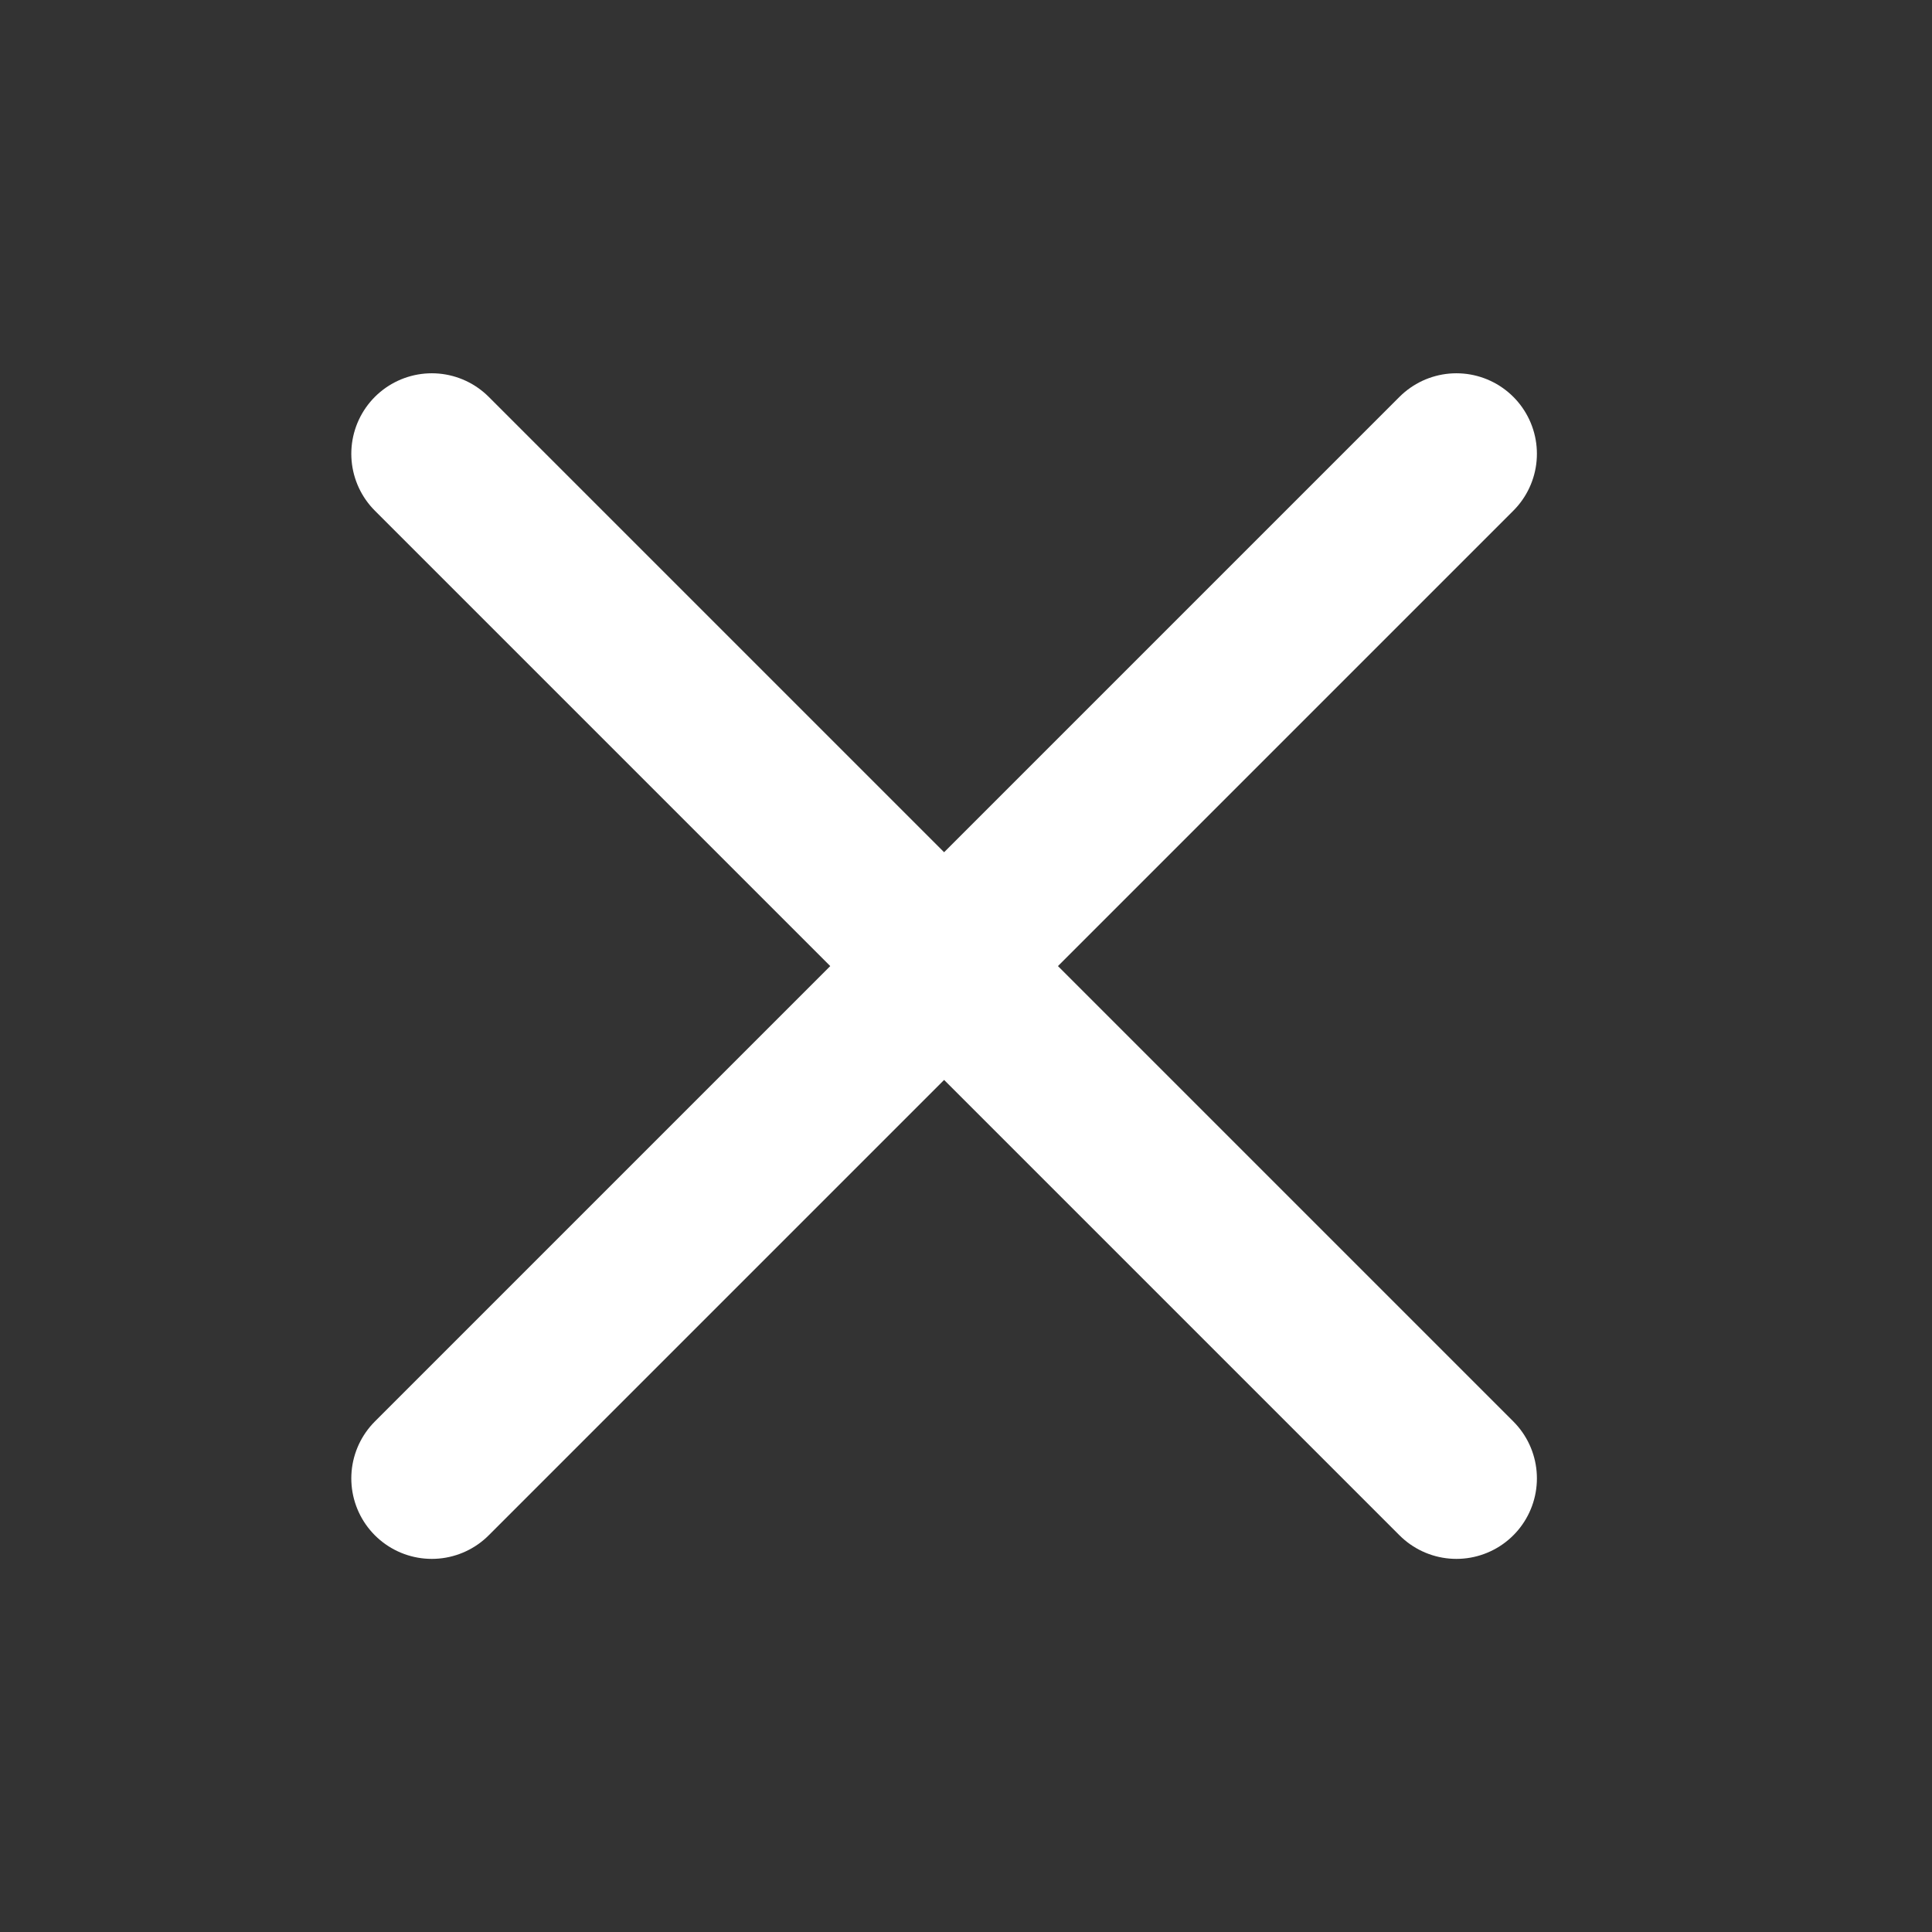 <svg width="24" height="24" viewBox="0 0 24 24" fill="none" xmlns="http://www.w3.org/2000/svg">
<rect x="0" y="0" width="24" height="24" fill="#333333" stroke="none"/>
<g clip-path="url(#clip0_1977_9498)">
<path d="M5.364 5.637L18.092 18.365" stroke="white" stroke-width="2" stroke-linecap="round"/>
<path d="M18.092 5.637L5.364 18.365" stroke="white" stroke-width="2" stroke-linecap="round"/>
</g>
<defs>
<clipPath id="clip0_1977_9498">
<rect width="24" height="24" fill="white"/>
</clipPath>
</defs>
</svg>
